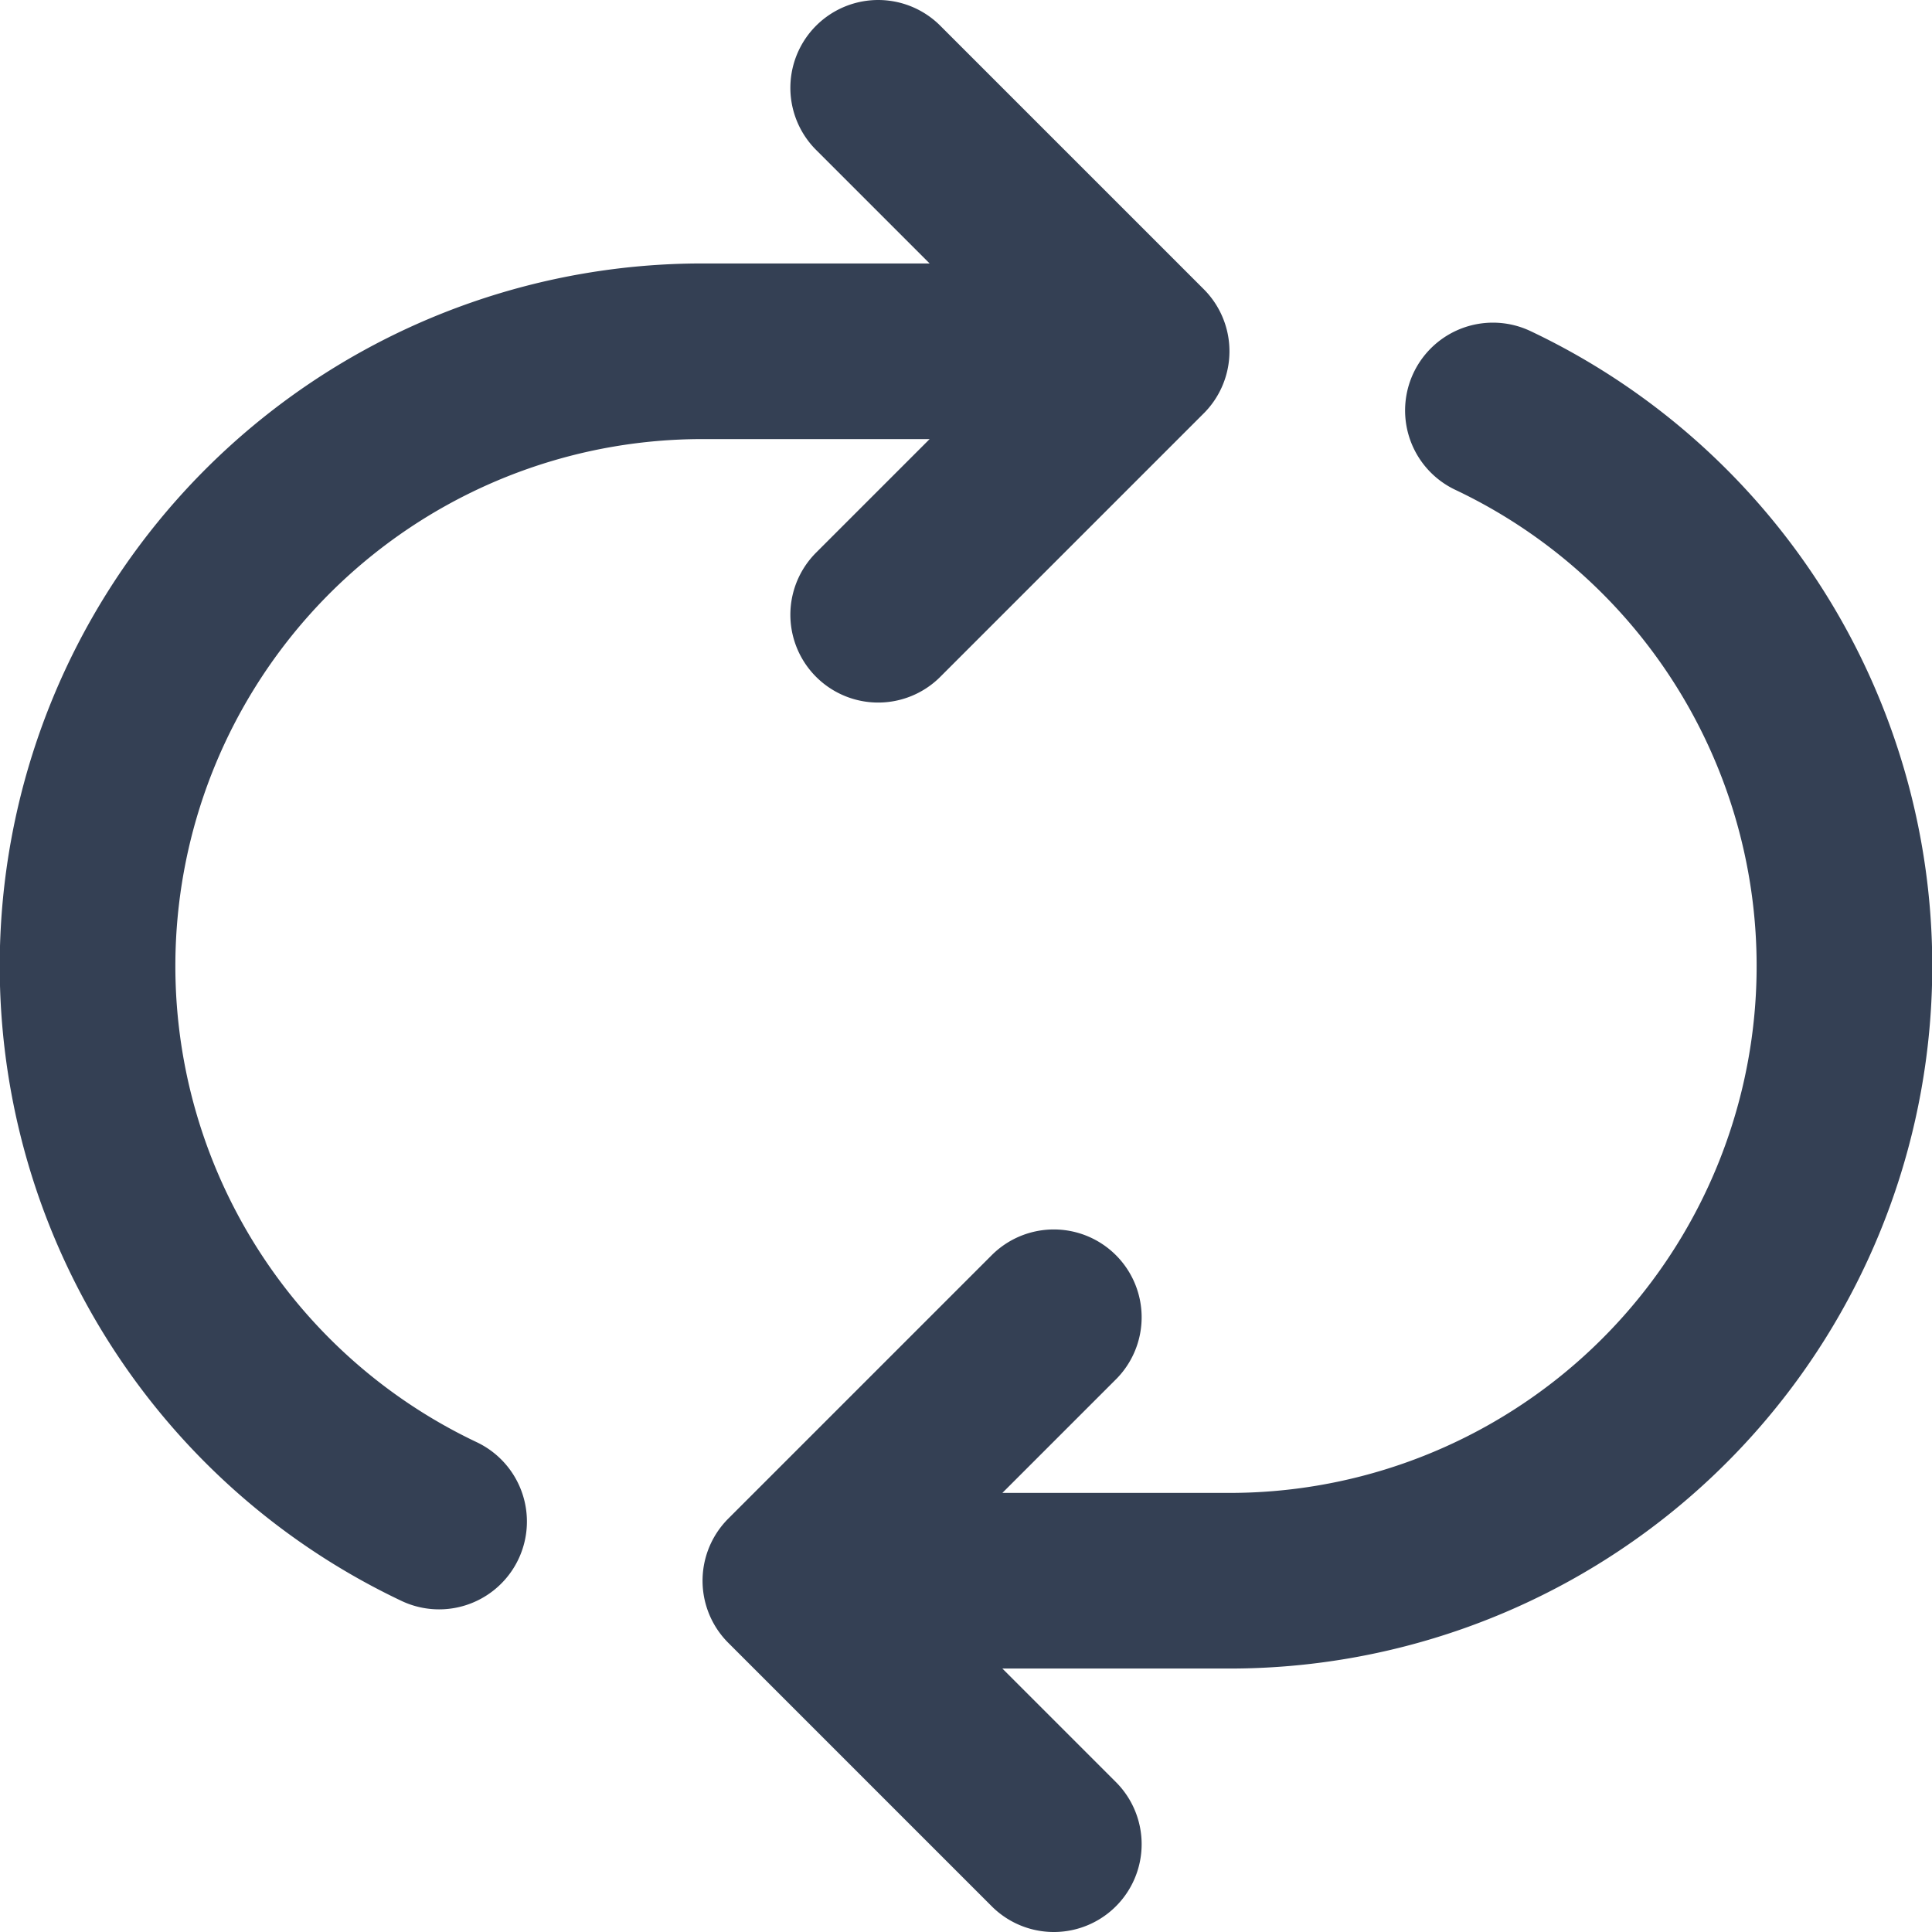 <svg xmlns="http://www.w3.org/2000/svg" fill="none" viewBox="0 0 22 22">
  <path stroke="#344054" stroke-linecap="round" stroke-linejoin="round" stroke-width="2" d="m12 21-3-3m0 0 3-3m-3 3h5a7 7 0 0 0 3-13.326M5 17.326A7 7 0 0 1 8 4h5m0 0-3-3m3 3-3 3"/>
</svg>
